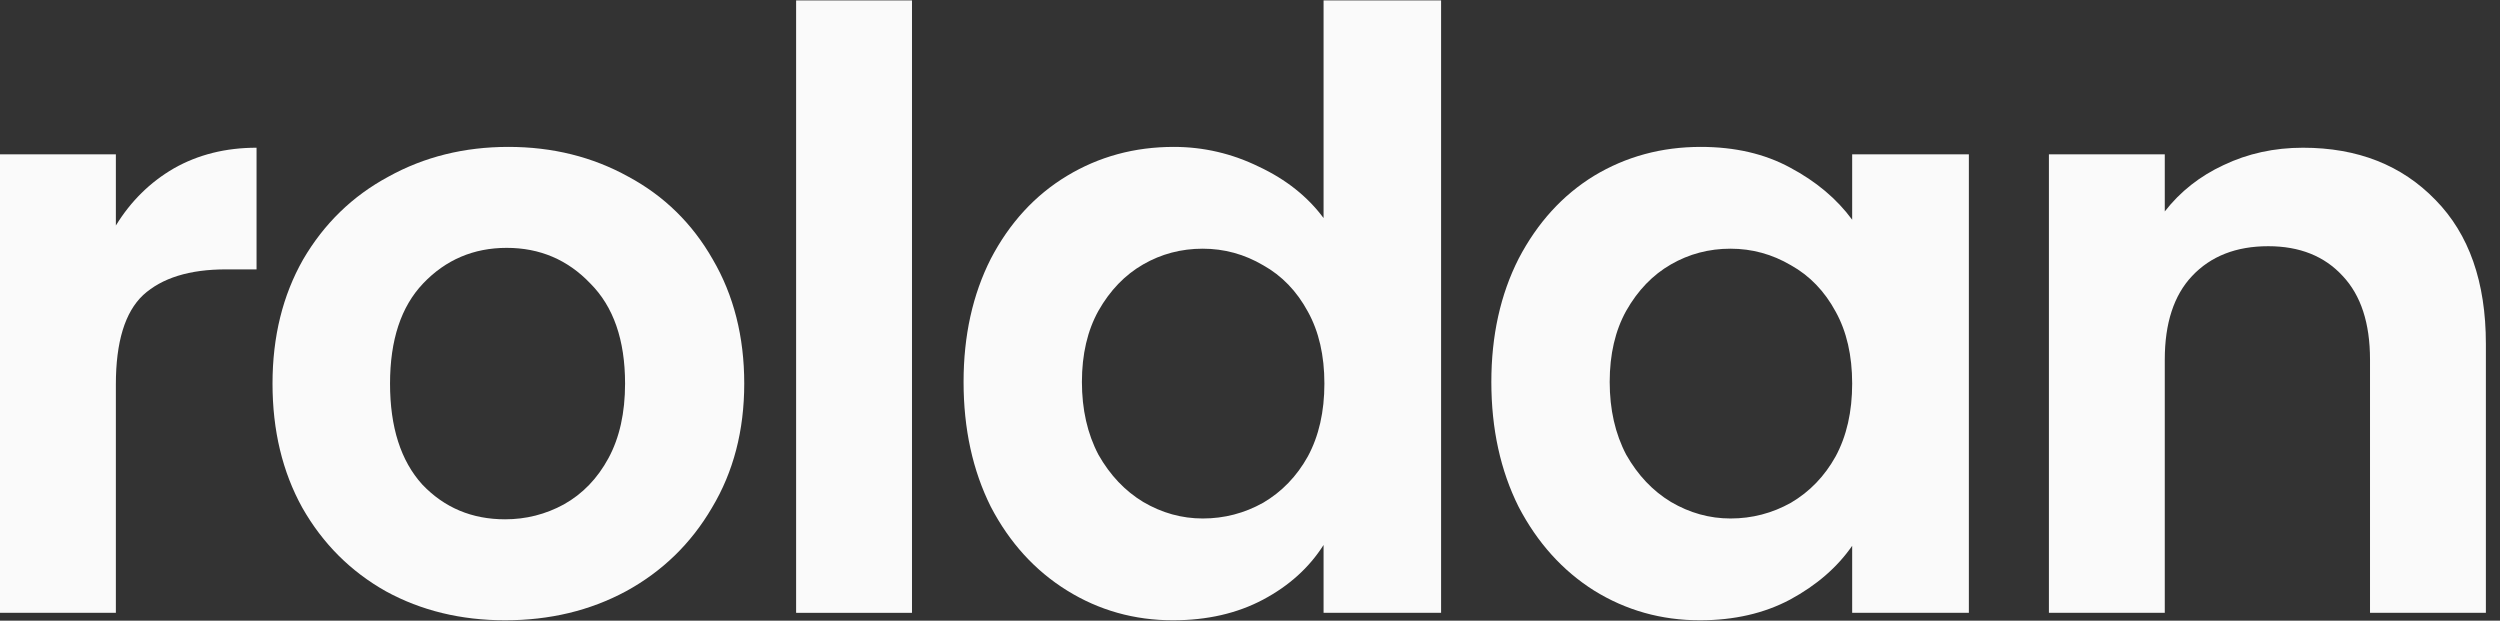 <svg width="145" height="36" viewBox="0 0 145 36" fill="currentColor" xmlns="http://www.w3.org/2000/svg">
<rect x="0" y="0" width="145" height="36" fill="#333333" stroke="none"/>
<path d="M133.573 8.568C136.741 8.568 139.301 9.576 141.253 11.592C143.205 13.576 144.181 16.36 144.181 19.944V35.544H137.461V20.856C137.461 18.744 136.933 17.128 135.877 16.008C134.821 14.856 133.381 14.28 131.557 14.28C129.701 14.28 128.229 14.856 127.141 16.008C126.085 17.128 125.557 18.744 125.557 20.856V35.544H118.837V8.952H125.557V12.264C126.453 11.112 127.589 10.216 128.965 9.576C130.373 8.904 131.909 8.568 133.573 8.568Z" fill="#FAFAFA"/>
<path d="M86.498 22.152C86.498 19.464 87.026 17.08 88.082 15C89.17 12.92 90.626 11.32 92.45 10.2C94.306 9.08 96.37 8.52 98.642 8.52C100.626 8.52 102.354 8.92 103.826 9.72C105.33 10.52 106.53 11.528 107.426 12.744V8.952H114.194V35.544H107.426V31.656C106.562 32.904 105.362 33.944 103.826 34.776C102.322 35.576 100.578 35.976 98.594 35.976C96.354 35.976 94.306 35.4 92.45 34.248C90.626 33.096 89.17 31.48 88.082 29.4C87.026 27.288 86.498 24.872 86.498 22.152ZM107.426 22.248C107.426 20.616 107.106 19.224 106.466 18.072C105.826 16.888 104.962 15.992 103.874 15.384C102.786 14.744 101.618 14.424 100.37 14.424C99.122 14.424 97.97 14.728 96.914 15.336C95.858 15.944 94.994 16.84 94.322 18.024C93.682 19.176 93.362 20.552 93.362 22.152C93.362 23.752 93.682 25.16 94.322 26.376C94.994 27.56 95.858 28.472 96.914 29.112C98.002 29.752 99.154 30.072 100.37 30.072C101.618 30.072 102.786 29.768 103.874 29.16C104.962 28.52 105.826 27.624 106.466 26.472C107.106 25.288 107.426 23.88 107.426 22.248Z" fill="#FAFAFA"/>
<path d="M55.887 22.152C55.887 19.464 56.415 17.08 57.471 15C58.559 12.92 60.031 11.32 61.887 10.2C63.743 9.08 65.807 8.52 68.079 8.52C69.807 8.52 71.455 8.904 73.023 9.672C74.591 10.408 75.839 11.4 76.767 12.648V0.024H83.583V35.544H76.767V31.608C75.935 32.92 74.767 33.976 73.263 34.776C71.759 35.576 70.015 35.976 68.031 35.976C65.791 35.976 63.743 35.4 61.887 34.248C60.031 33.096 58.559 31.48 57.471 29.4C56.415 27.288 55.887 24.872 55.887 22.152ZM76.815 22.248C76.815 20.616 76.495 19.224 75.855 18.072C75.215 16.888 74.351 15.992 73.263 15.384C72.175 14.744 71.007 14.424 69.759 14.424C68.511 14.424 67.359 14.728 66.303 15.336C65.247 15.944 64.383 16.84 63.711 18.024C63.071 19.176 62.751 20.552 62.751 22.152C62.751 23.752 63.071 25.16 63.711 26.376C64.383 27.56 65.247 28.472 66.303 29.112C67.391 29.752 68.543 30.072 69.759 30.072C71.007 30.072 72.175 29.768 73.263 29.16C74.351 28.52 75.215 27.624 75.855 26.472C76.495 25.288 76.815 23.88 76.815 22.248Z" fill="#FAFAFA"/>
<path d="M52.895 0.024V35.544H46.175V0.024H52.895Z" fill="#FAFAFA"/>
<path d="M29.294 35.976C26.734 35.976 24.43 35.416 22.382 34.296C20.334 33.144 18.718 31.528 17.534 29.448C16.382 27.368 15.806 24.968 15.806 22.248C15.806 19.528 16.398 17.128 17.582 15.048C18.798 12.968 20.446 11.368 22.526 10.248C24.606 9.096 26.926 8.52 29.486 8.52C32.046 8.52 34.366 9.096 36.446 10.248C38.526 11.368 40.158 12.968 41.342 15.048C42.558 17.128 43.166 19.528 43.166 22.248C43.166 24.968 42.542 27.368 41.294 29.448C40.078 31.528 38.414 33.144 36.302 34.296C34.222 35.416 31.886 35.976 29.294 35.976ZM29.294 30.12C30.51 30.12 31.646 29.832 32.702 29.256C33.79 28.648 34.654 27.752 35.294 26.568C35.934 25.384 36.254 23.944 36.254 22.248C36.254 19.72 35.582 17.784 34.238 16.44C32.926 15.064 31.31 14.376 29.39 14.376C27.47 14.376 25.854 15.064 24.542 16.44C23.262 17.784 22.622 19.72 22.622 22.248C22.622 24.776 23.246 26.728 24.494 28.104C25.774 29.448 27.374 30.12 29.294 30.12Z" fill="#FAFAFA"/>
<path d="M6.72 13.08C7.584 11.672 8.704 10.568 10.08 9.768C11.488 8.968 13.088 8.568 14.88 8.568V15.624H13.104C10.992 15.624 9.392 16.12 8.304 17.112C7.248 18.104 6.72 19.832 6.72 22.296V35.544H0V8.952H6.72V13.08Z" fill="#FAFAFA"/>
</svg>
